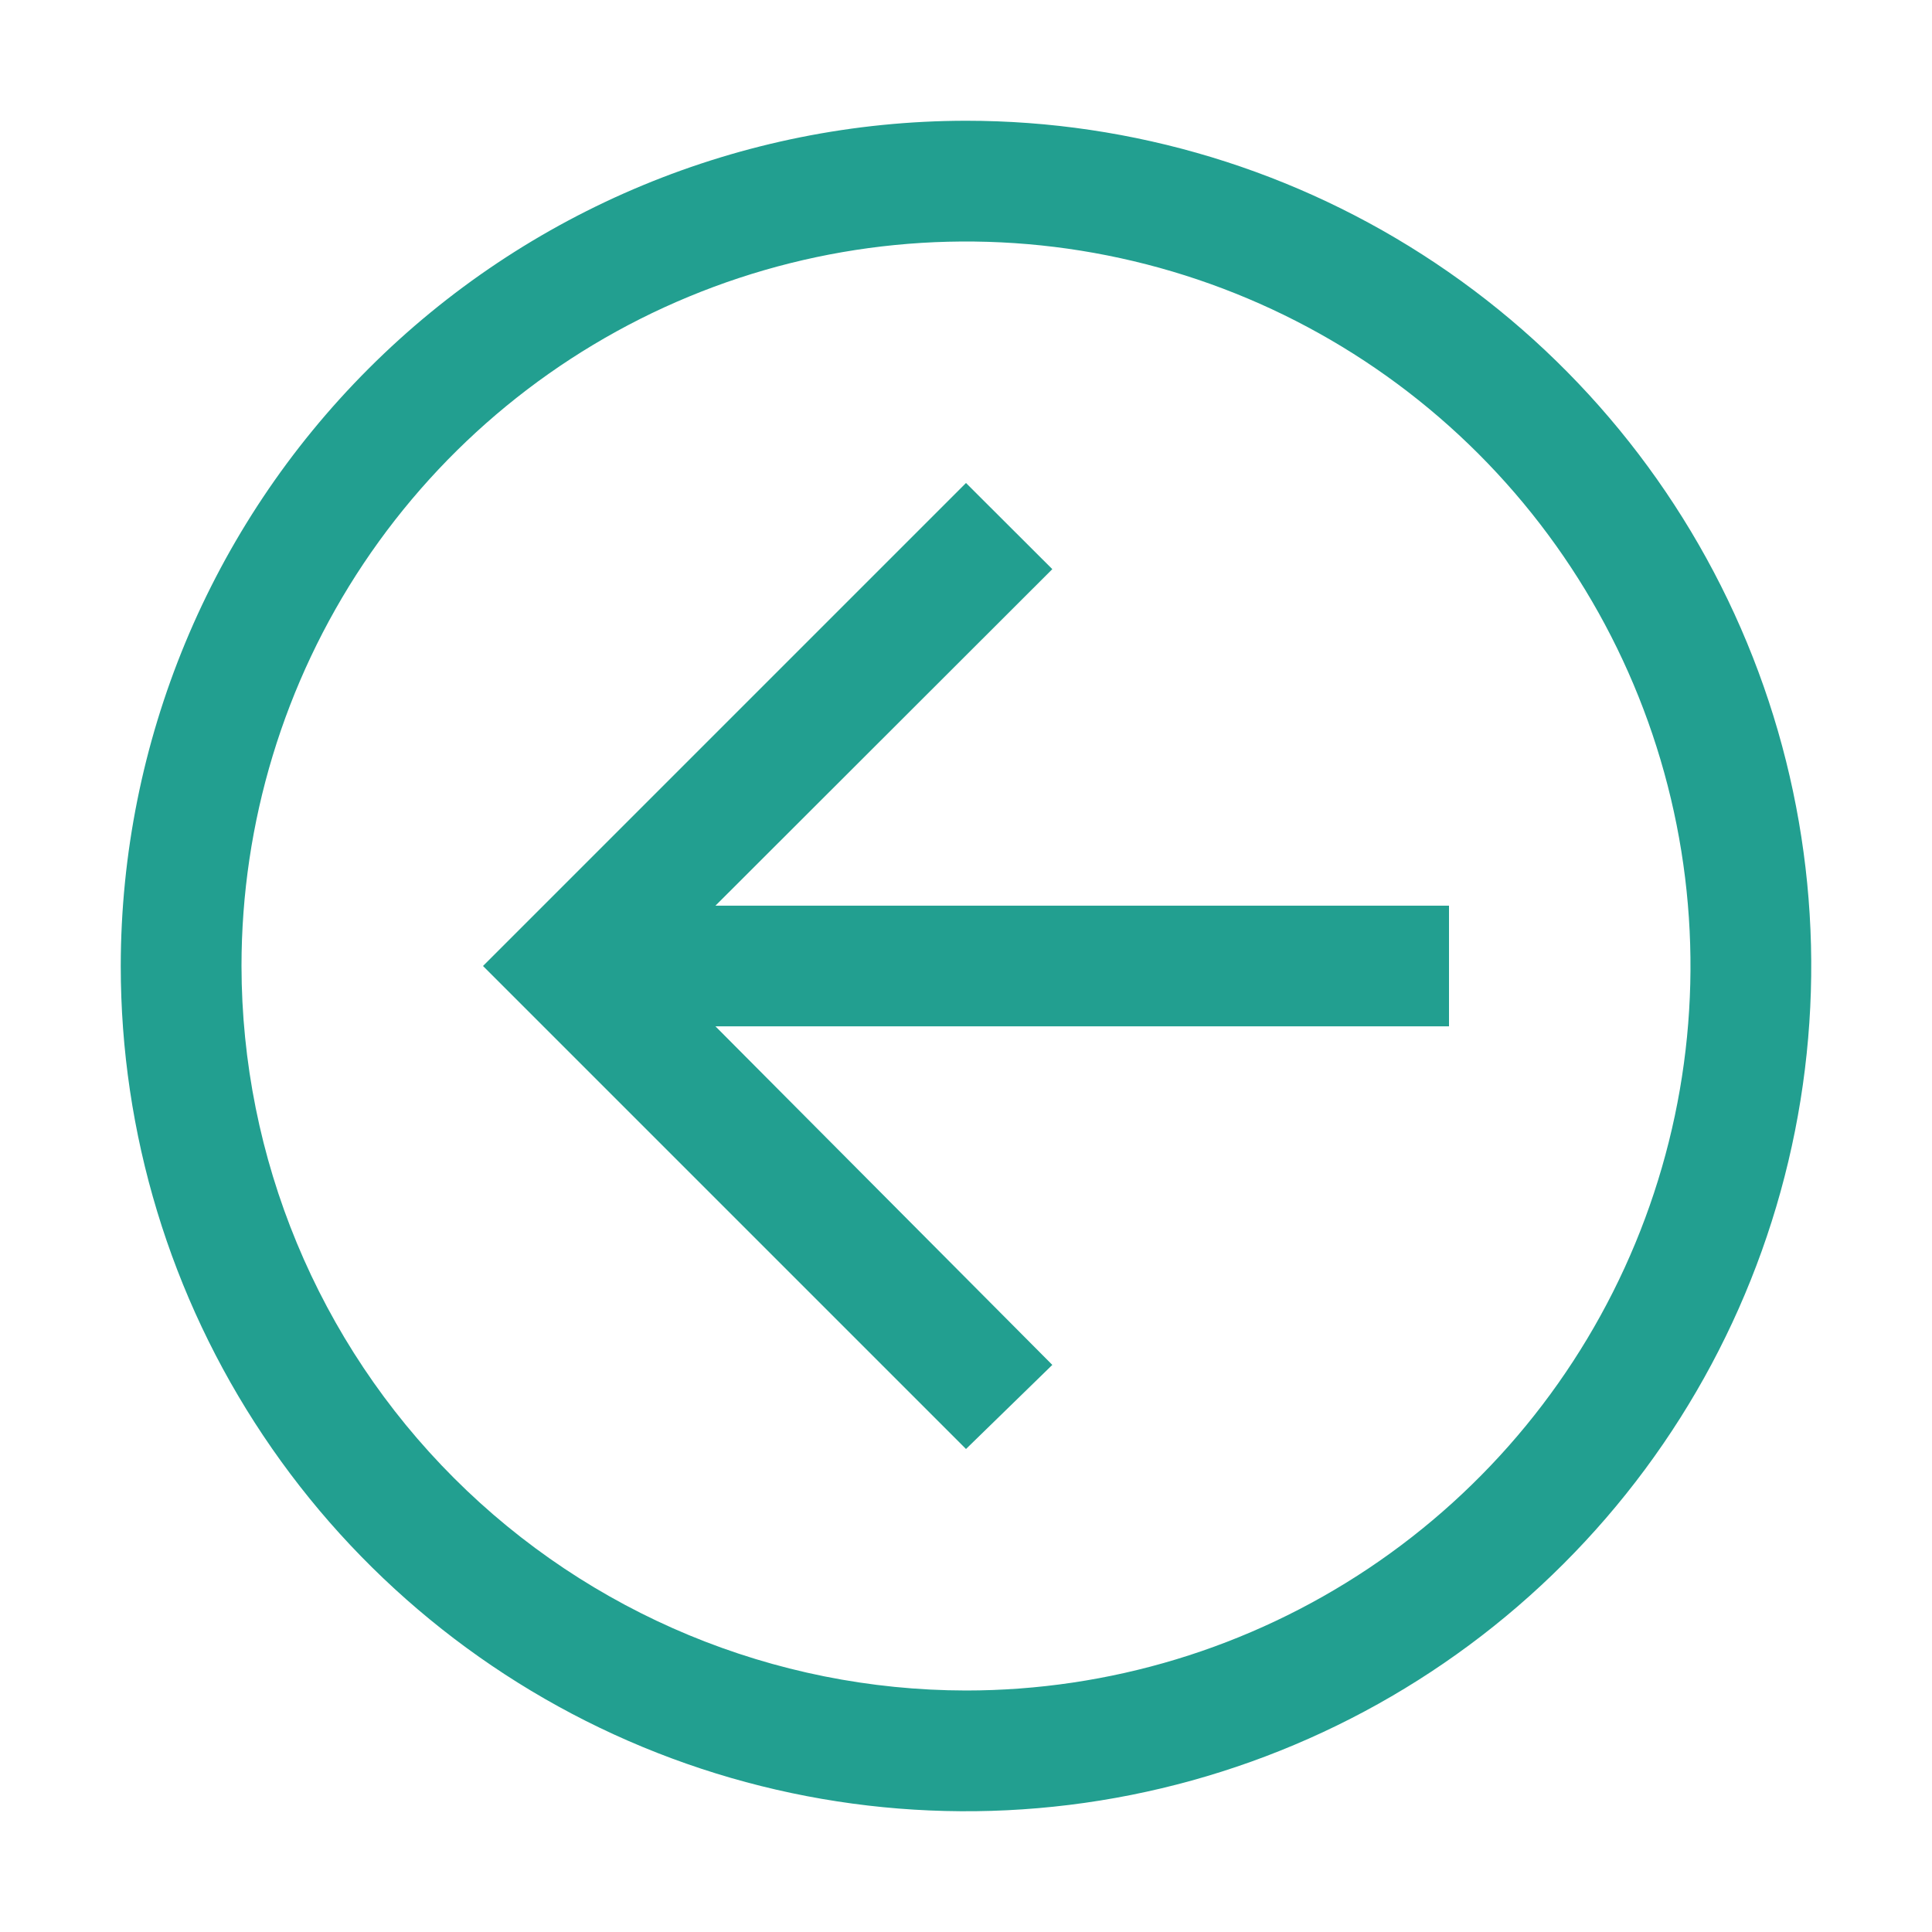<svg width="34" height="34" viewBox="0 0 34 34" fill="none" xmlns="http://www.w3.org/2000/svg">
<path d="M17 25.5L18.519 24.02L12.591 18.062H25.5V15.938L12.591 15.938L18.519 10.016L17 8.5L8.5 17L17 25.5Z" fill="#229F90"/>
<path d="M17 2.125C19.942 2.125 22.818 2.997 25.264 4.632C27.71 6.266 29.617 8.59 30.743 11.308C31.869 14.026 32.163 17.017 31.589 19.902C31.015 22.787 29.599 25.438 27.518 27.518C25.438 29.599 22.787 31.015 19.902 31.589C17.017 32.163 14.026 31.869 11.308 30.743C8.59 29.617 6.266 27.71 4.632 25.264C2.997 22.818 2.125 19.942 2.125 17C2.129 13.056 3.698 9.275 6.487 6.487C9.275 3.698 13.056 2.129 17 2.125ZM17 29.75C19.522 29.75 21.987 29.002 24.084 27.601C26.18 26.2 27.814 24.209 28.779 21.879C29.744 19.549 29.997 16.986 29.505 14.513C29.013 12.039 27.799 9.768 26.016 7.984C24.233 6.201 21.961 4.987 19.487 4.495C17.014 4.003 14.45 4.256 12.121 5.221C9.791 6.186 7.8 7.82 6.399 9.916C4.998 12.013 4.25 14.478 4.25 17C4.254 20.38 5.598 23.621 7.989 26.011C10.379 28.401 13.62 29.746 17 29.75Z" fill="#229F90"/>
</svg>
